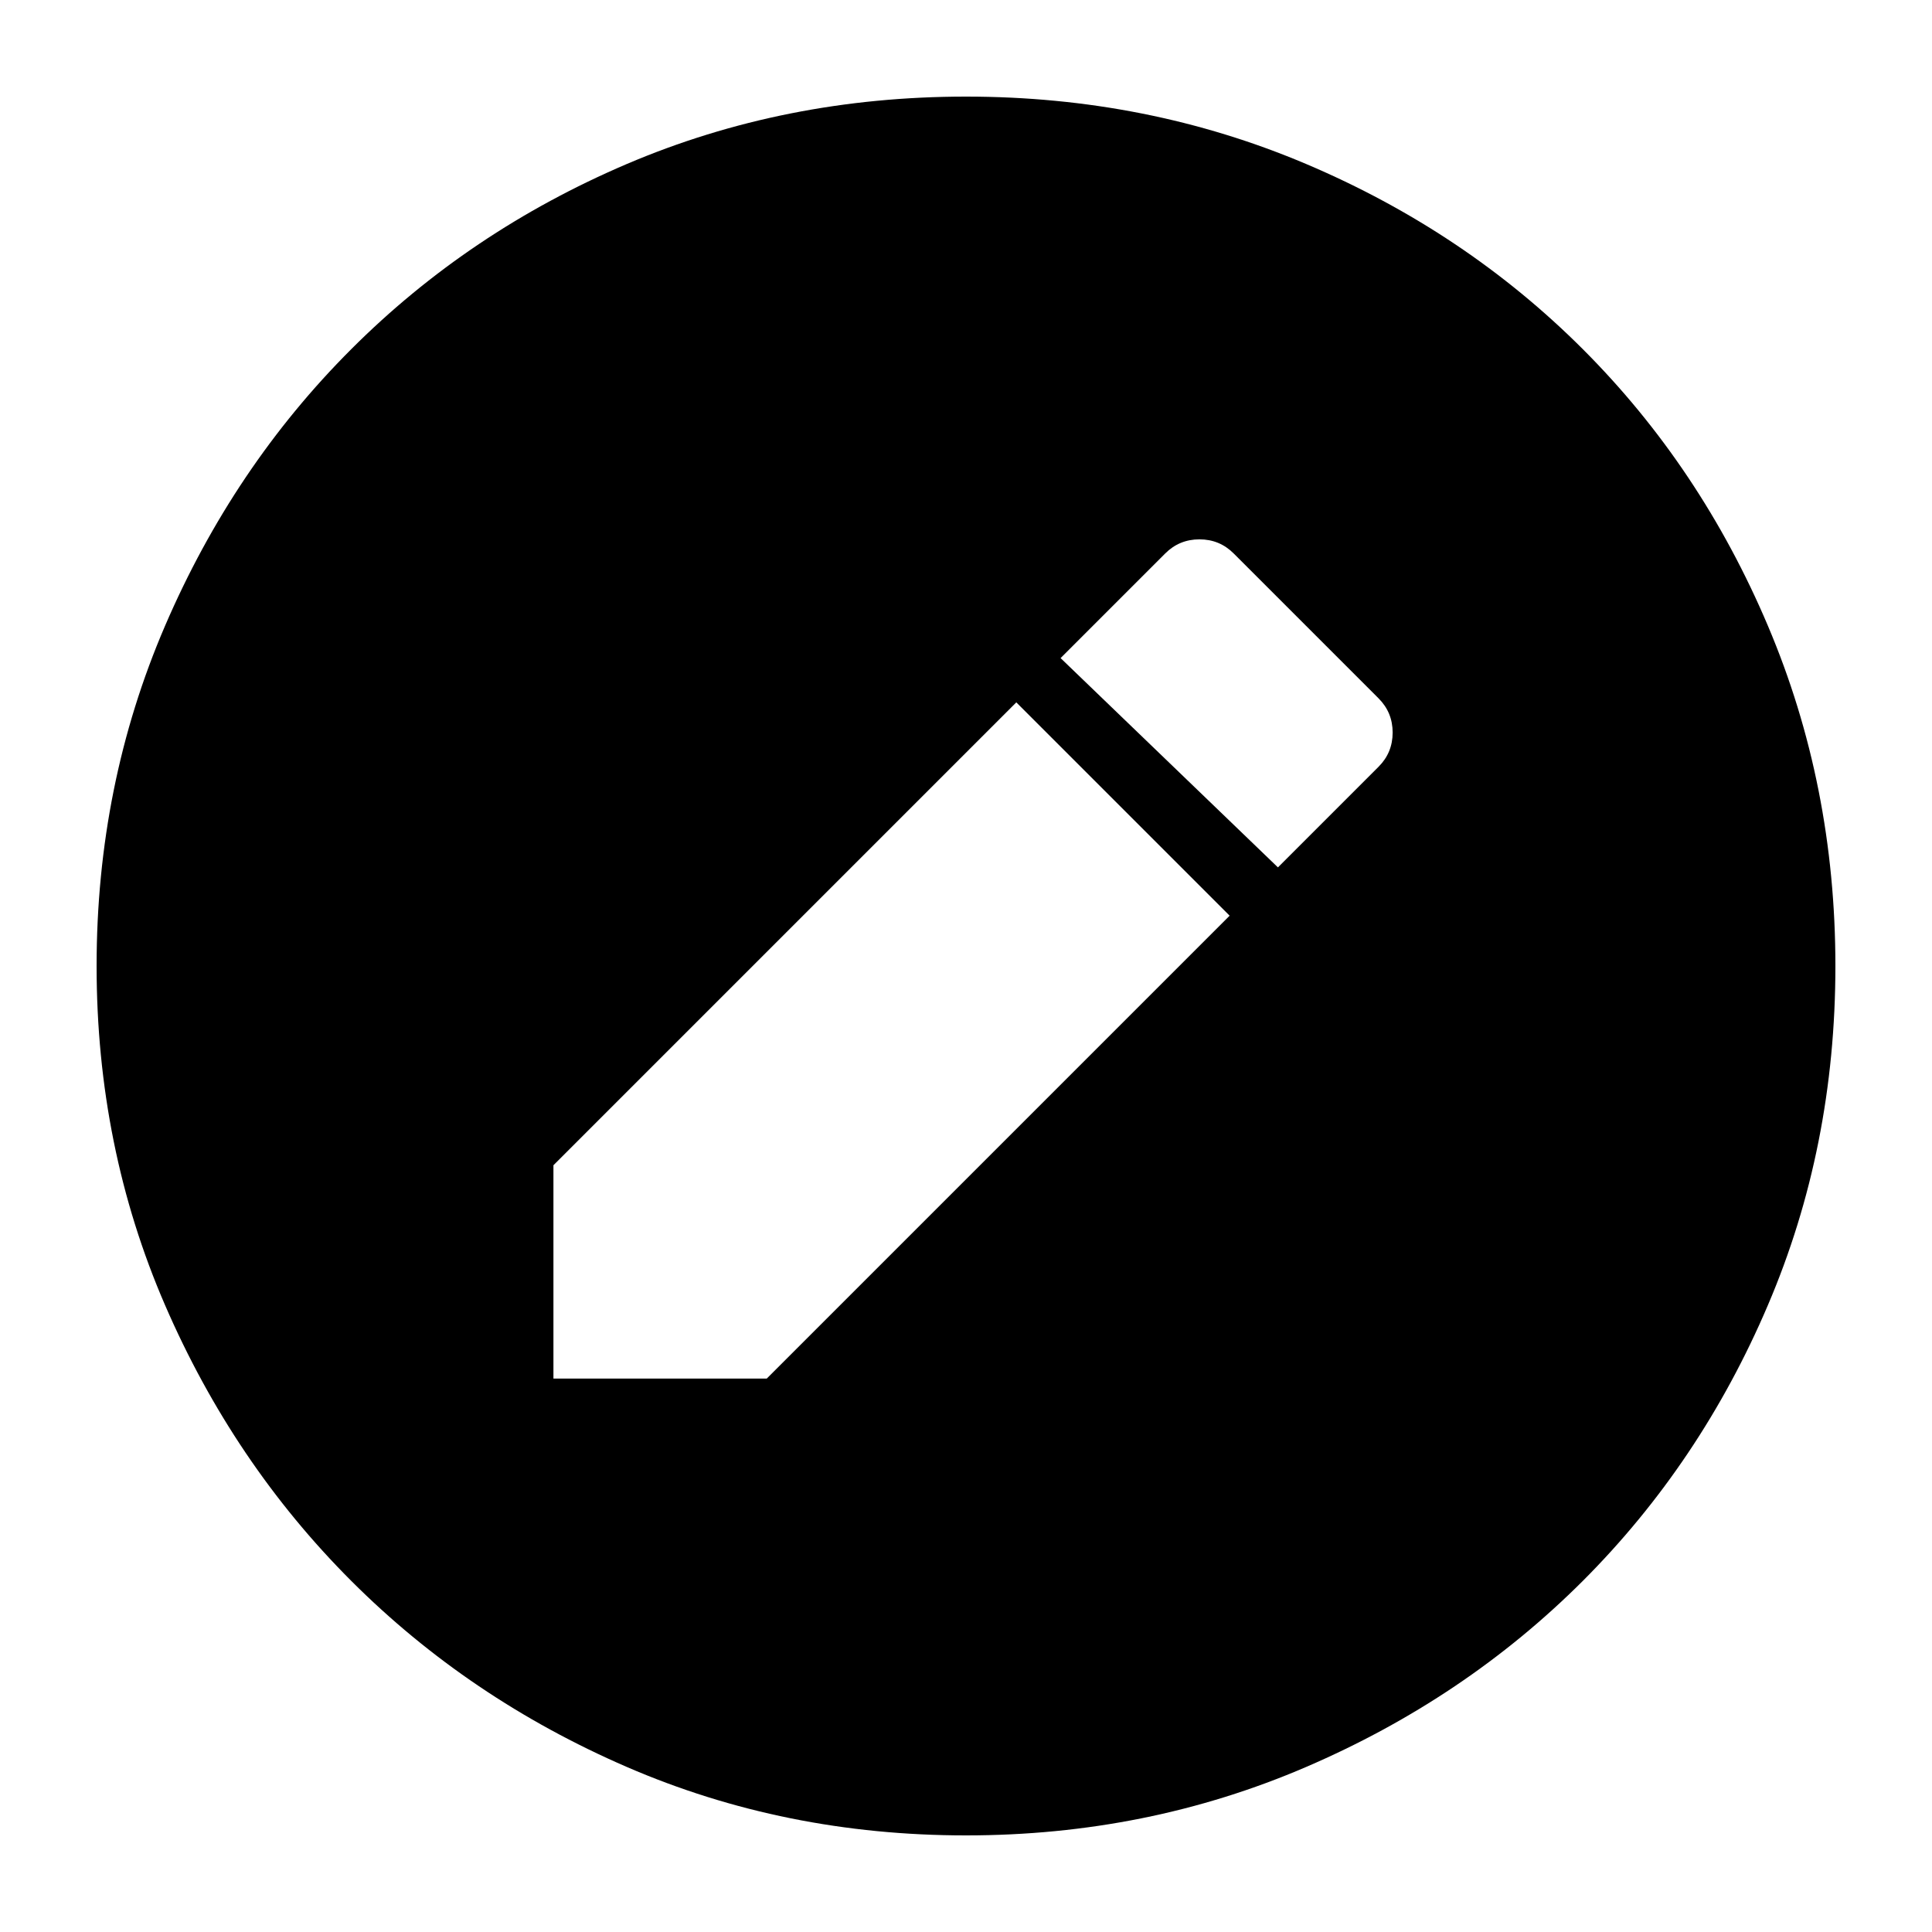 <svg xmlns="http://www.w3.org/2000/svg" height="24" width="24"><path d="M6.875 17.125h2.65l5.75-5.75-2.65-2.65-5.75 5.75Zm9-6.35 1.25-1.25q.175-.175.175-.425t-.175-.425l-1.8-1.8Q15.15 6.7 14.9 6.7t-.425.175l-1.3 1.3ZM12 22.8q-2.25 0-4.213-.85-1.962-.85-3.424-2.312Q2.9 18.175 2.05 16.212 1.2 14.25 1.2 12t.85-4.225Q2.9 5.8 4.363 4.338q1.462-1.463 3.424-2.301Q9.75 1.2 12 1.2t4.225.837q1.975.838 3.438 2.301 1.462 1.462 2.299 3.437Q22.8 9.75 22.8 12q0 2.25-.838 4.212-.837 1.963-2.299 3.426Q18.2 21.1 16.225 21.95q-1.975.85-4.225.85Z"/></svg>